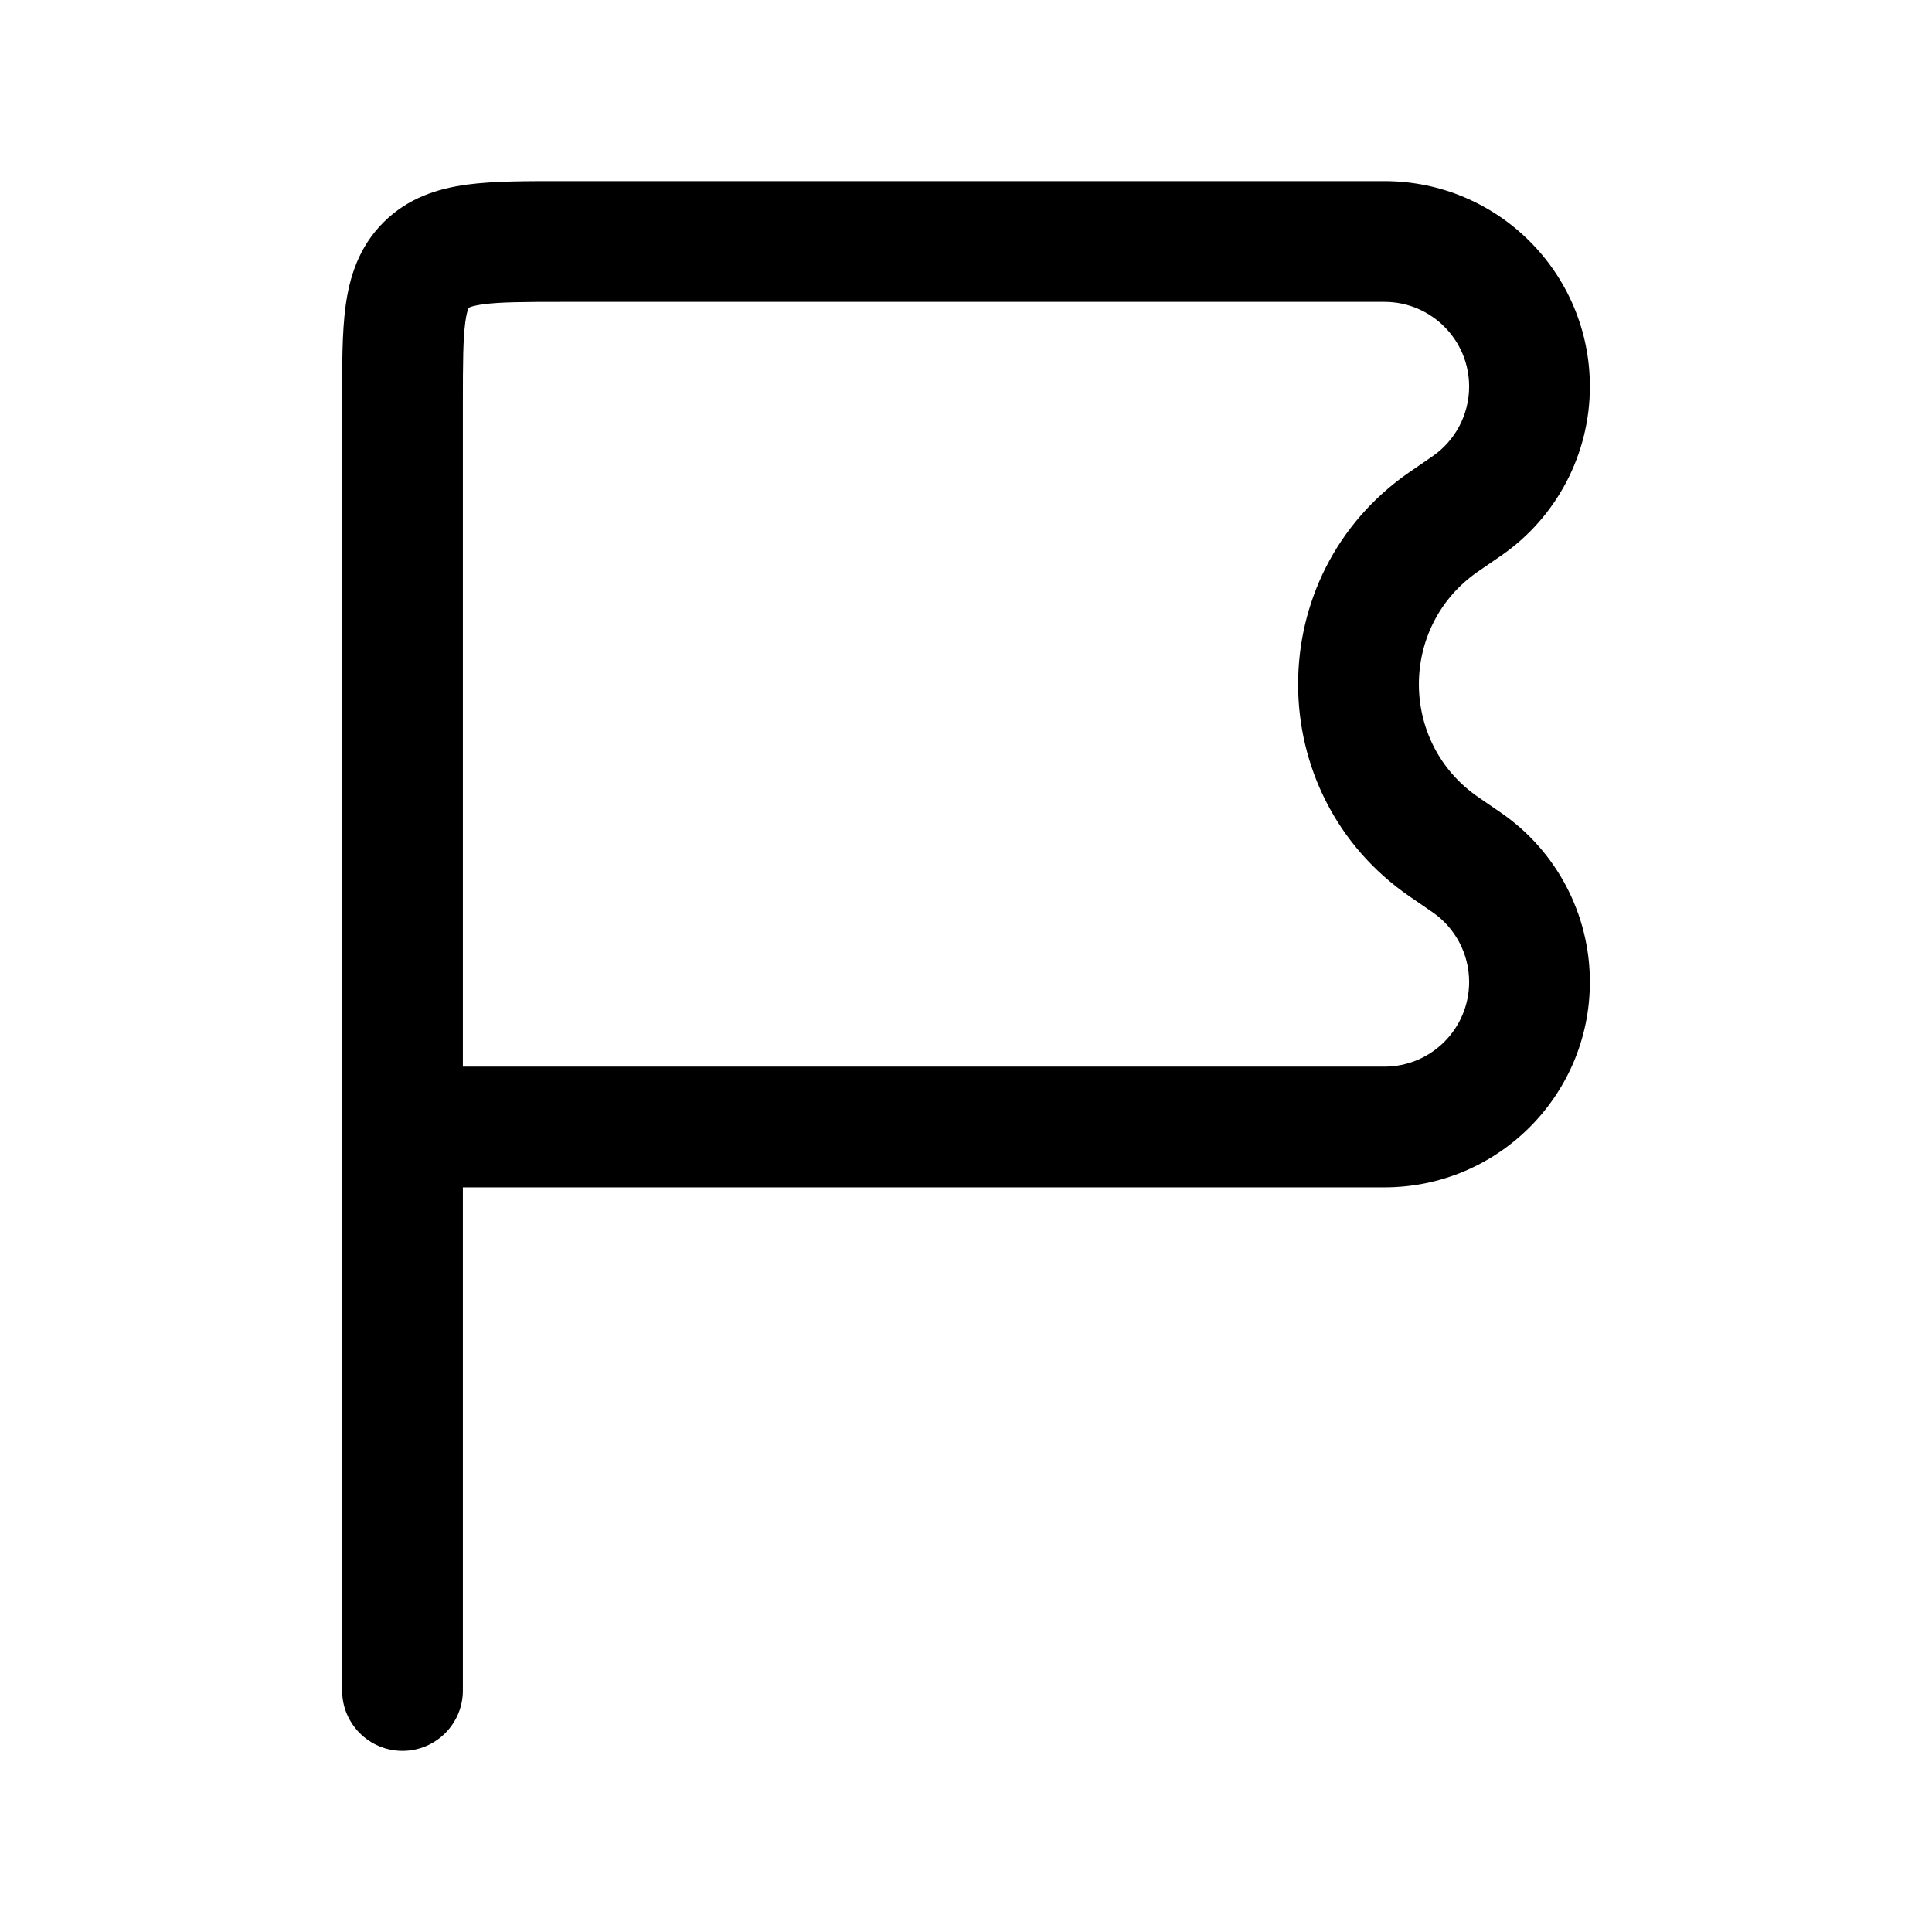 <svg width="24" height="24" viewBox="0 0 24 24" fill="none" xmlns="http://www.w3.org/2000/svg">
<path d="M4.25 21C4.25 21.414 4.586 21.75 5 21.75C5.414 21.75 5.75 21.414 5.75 21H4.25ZM18.219 6.287L17.794 5.669V5.669L18.219 6.287ZM17.938 6.48L18.363 7.098L18.363 7.098L17.938 6.48ZM17.938 10.52L18.363 9.902L18.363 9.902L17.938 10.52ZM18.219 10.713L17.794 11.331L17.794 11.331L18.219 10.713ZM5.75 21L5.75 5H4.25L4.25 21H5.75ZM7 3.75H17.198V2.25H7V3.75ZM17.198 13.25H5V14.75H17.198V13.25ZM17.794 5.669L17.513 5.862L18.363 7.098L18.644 6.905L17.794 5.669ZM17.513 11.138L17.794 11.331L18.644 10.095L18.363 9.902L17.513 11.138ZM17.794 11.331C18.079 11.527 18.25 11.851 18.25 12.198H19.75C19.75 11.358 19.336 10.571 18.644 10.095L17.794 11.331ZM18.25 4.802C18.25 5.149 18.079 5.473 17.794 5.669L18.644 6.905C19.336 6.429 19.75 5.642 19.75 4.802H18.25ZM17.513 5.862C15.663 7.134 15.663 9.866 17.513 11.138L18.363 9.902C17.38 9.226 17.38 7.774 18.363 7.098L17.513 5.862ZM17.198 14.75C18.607 14.75 19.75 13.607 19.75 12.198H18.25C18.25 12.779 17.779 13.25 17.198 13.25V14.75ZM17.198 3.75C17.779 3.75 18.25 4.221 18.25 4.802H19.75C19.75 3.393 18.607 2.25 17.198 2.25V3.75ZM5.75 5C5.75 4.507 5.752 4.213 5.78 4.003C5.793 3.906 5.808 3.858 5.817 3.836C5.819 3.831 5.821 3.828 5.822 3.826C5.823 3.824 5.823 3.823 5.823 3.823C5.824 3.823 5.823 3.823 5.823 3.823C5.823 3.824 5.823 3.824 5.823 3.823L4.763 2.763C4.454 3.072 4.341 3.447 4.293 3.803C4.248 4.137 4.25 4.55 4.25 5H5.75ZM7 2.25C6.55 2.25 6.137 2.248 5.803 2.293C5.447 2.341 5.072 2.454 4.763 2.763L5.823 3.823C5.824 3.823 5.824 3.823 5.823 3.823C5.823 3.823 5.823 3.824 5.823 3.823C5.823 3.823 5.824 3.823 5.826 3.822C5.828 3.821 5.831 3.819 5.836 3.817C5.858 3.808 5.906 3.793 6.003 3.78C6.213 3.752 6.507 3.75 7 3.75V2.25Z" fill="black"/>
</svg>
